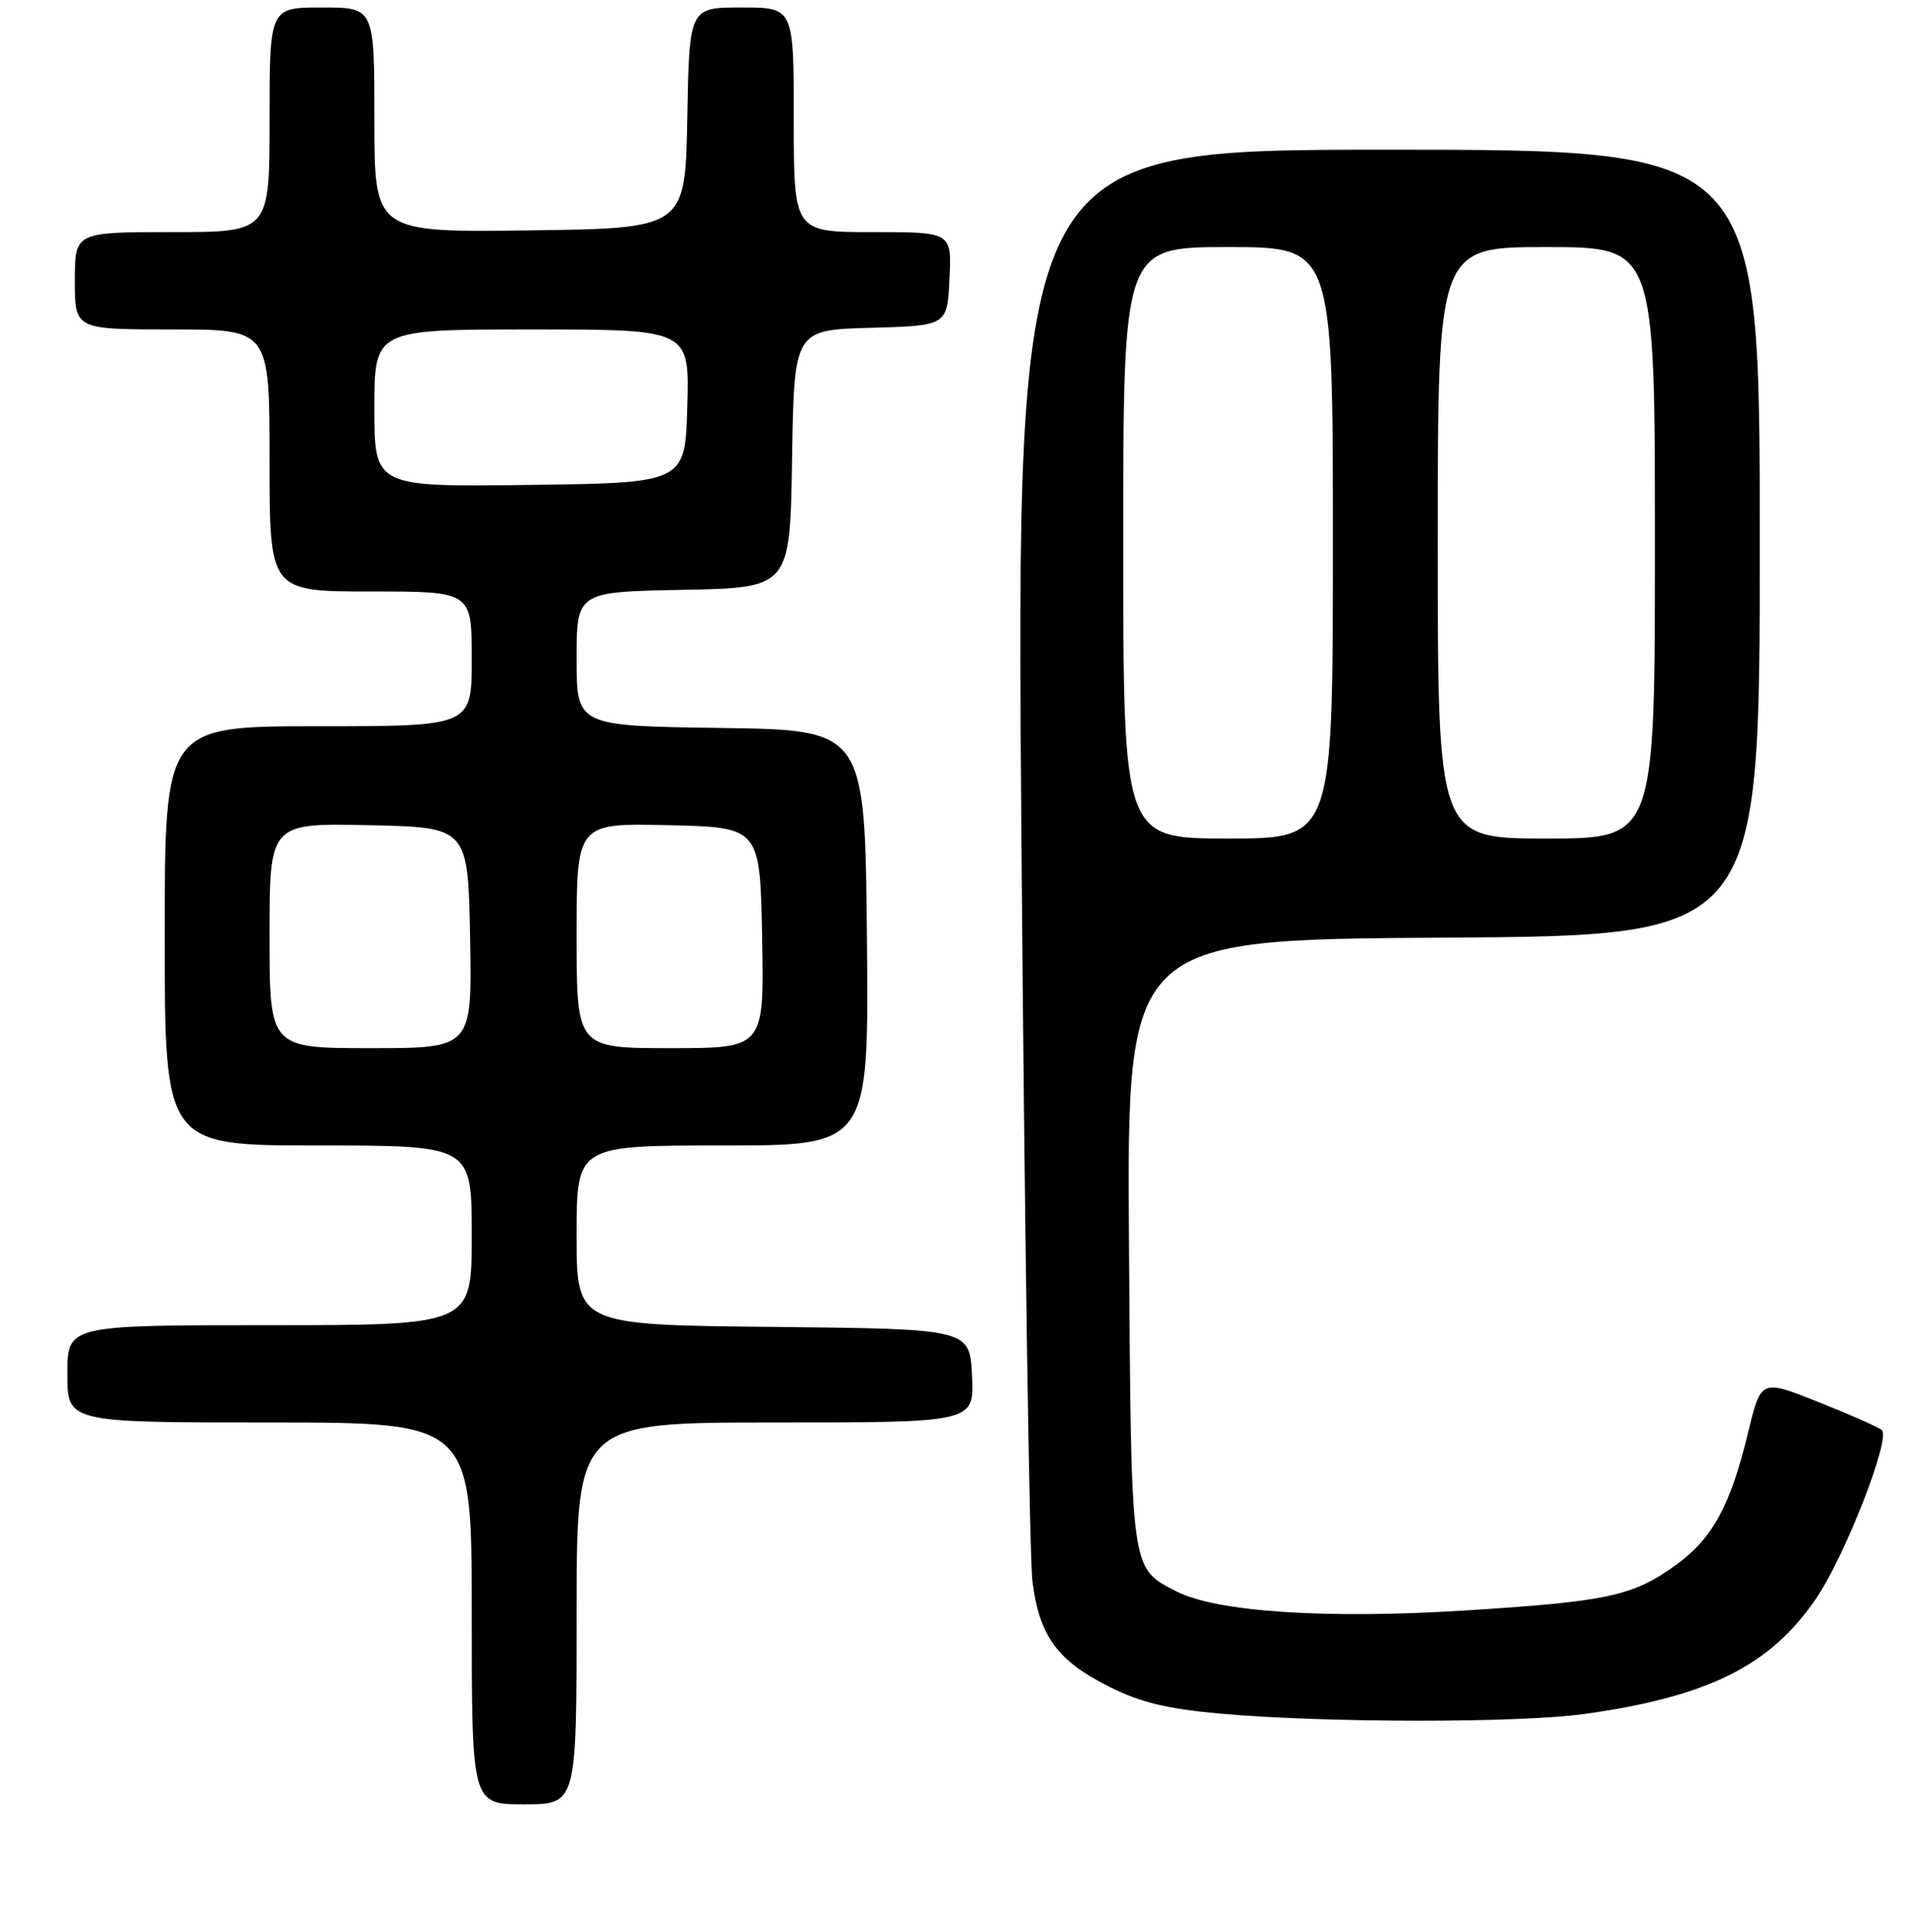 <?xml version="1.0" encoding="UTF-8" standalone="no"?>
<!DOCTYPE svg PUBLIC "-//W3C//DTD SVG 1.1//EN" "http://www.w3.org/Graphics/SVG/1.1/DTD/svg11.dtd" >
<svg xmlns="http://www.w3.org/2000/svg" xmlns:xlink="http://www.w3.org/1999/xlink" version="1.1" viewBox="0 0 256 258">
 <g >
 <path fill="currentColor"
d=" M 77.00 215.50 C 77.00 190.00 77.00 190.00 103.55 190.00 C 130.10 190.00 130.10 190.00 129.80 183.75 C 129.50 177.50 129.50 177.50 103.25 177.23 C 77.00 176.97 77.00 176.97 77.00 164.98 C 77.00 153.00 77.00 153.00 96.52 153.00 C 116.03 153.00 116.03 153.00 115.77 125.25 C 115.50 97.50 115.50 97.50 96.25 97.23 C 77.00 96.96 77.00 96.96 77.00 88.01 C 77.00 79.05 77.00 79.05 91.25 78.78 C 105.50 78.50 105.50 78.50 105.77 61.28 C 106.05 44.07 106.05 44.07 116.27 43.78 C 126.50 43.50 126.50 43.50 126.80 37.25 C 127.10 31.00 127.10 31.00 116.55 31.00 C 106.00 31.00 106.00 31.00 106.00 16.00 C 106.00 1.00 106.00 1.00 99.03 1.00 C 92.05 1.00 92.05 1.00 91.78 15.75 C 91.50 30.50 91.50 30.50 70.75 30.77 C 50.00 31.04 50.00 31.04 50.00 16.02 C 50.00 1.00 50.00 1.00 43.00 1.00 C 36.00 1.00 36.00 1.00 36.00 16.00 C 36.00 31.00 36.00 31.00 23.00 31.00 C 10.00 31.00 10.00 31.00 10.00 37.50 C 10.00 44.00 10.00 44.00 23.00 44.00 C 36.00 44.00 36.00 44.00 36.00 61.50 C 36.00 79.00 36.00 79.00 49.50 79.00 C 63.00 79.00 63.00 79.00 63.00 88.00 C 63.00 97.00 63.00 97.00 42.50 97.00 C 22.00 97.00 22.00 97.00 22.00 125.00 C 22.00 153.00 22.00 153.00 42.50 153.00 C 63.00 153.00 63.00 153.00 63.00 165.00 C 63.00 177.00 63.00 177.00 36.00 177.00 C 9.00 177.00 9.00 177.00 9.00 183.50 C 9.00 190.00 9.00 190.00 36.00 190.00 C 63.00 190.00 63.00 190.00 63.00 215.50 C 63.00 241.00 63.00 241.00 70.00 241.00 C 77.00 241.00 77.00 241.00 77.00 215.50 Z  M 211.58 228.93 C 228.01 226.64 236.34 222.52 242.43 213.65 C 246.34 207.97 252.55 192.09 251.30 191.01 C 250.86 190.63 247.05 188.94 242.83 187.26 C 235.17 184.20 235.17 184.20 233.44 191.35 C 231.10 201.07 228.70 205.48 223.84 209.00 C 218.07 213.18 214.77 213.90 195.69 215.10 C 177.18 216.28 162.41 215.30 157.09 212.55 C 150.95 209.37 151.07 210.25 150.77 165.96 C 150.50 125.50 150.50 125.50 192.75 125.24 C 235.00 124.98 235.00 124.98 235.00 72.49 C 235.00 20.00 235.00 20.00 185.34 20.00 C 135.67 20.00 135.67 20.00 136.41 112.75 C 136.82 163.76 137.48 208.09 137.88 211.25 C 138.80 218.52 141.18 221.79 148.09 225.27 C 152.27 227.38 155.84 228.25 163.04 228.89 C 177.06 230.13 202.77 230.15 211.58 228.93 Z  M 36.00 124.97 C 36.00 109.94 36.00 109.94 49.25 110.22 C 62.50 110.50 62.50 110.50 62.78 125.25 C 63.05 140.00 63.05 140.00 49.53 140.00 C 36.00 140.00 36.00 140.00 36.00 124.97 Z  M 77.00 124.97 C 77.00 109.94 77.00 109.94 89.25 110.22 C 101.50 110.50 101.50 110.50 101.78 125.25 C 102.05 140.00 102.05 140.00 89.53 140.00 C 77.00 140.00 77.00 140.00 77.00 124.97 Z  M 50.00 54.52 C 50.00 44.00 50.00 44.00 71.03 44.00 C 92.07 44.00 92.07 44.00 91.78 54.25 C 91.50 64.50 91.50 64.50 70.75 64.77 C 50.00 65.04 50.00 65.04 50.00 54.52 Z  M 150.00 72.50 C 150.00 33.00 150.00 33.00 164.00 33.00 C 178.00 33.00 178.00 33.00 178.00 72.50 C 178.00 112.00 178.00 112.00 164.00 112.00 C 150.00 112.00 150.00 112.00 150.00 72.50 Z  M 192.00 72.50 C 192.00 33.00 192.00 33.00 206.50 33.00 C 221.00 33.00 221.00 33.00 221.00 72.50 C 221.00 112.00 221.00 112.00 206.50 112.00 C 192.00 112.00 192.00 112.00 192.00 72.50 Z "/>
</g>
</svg>